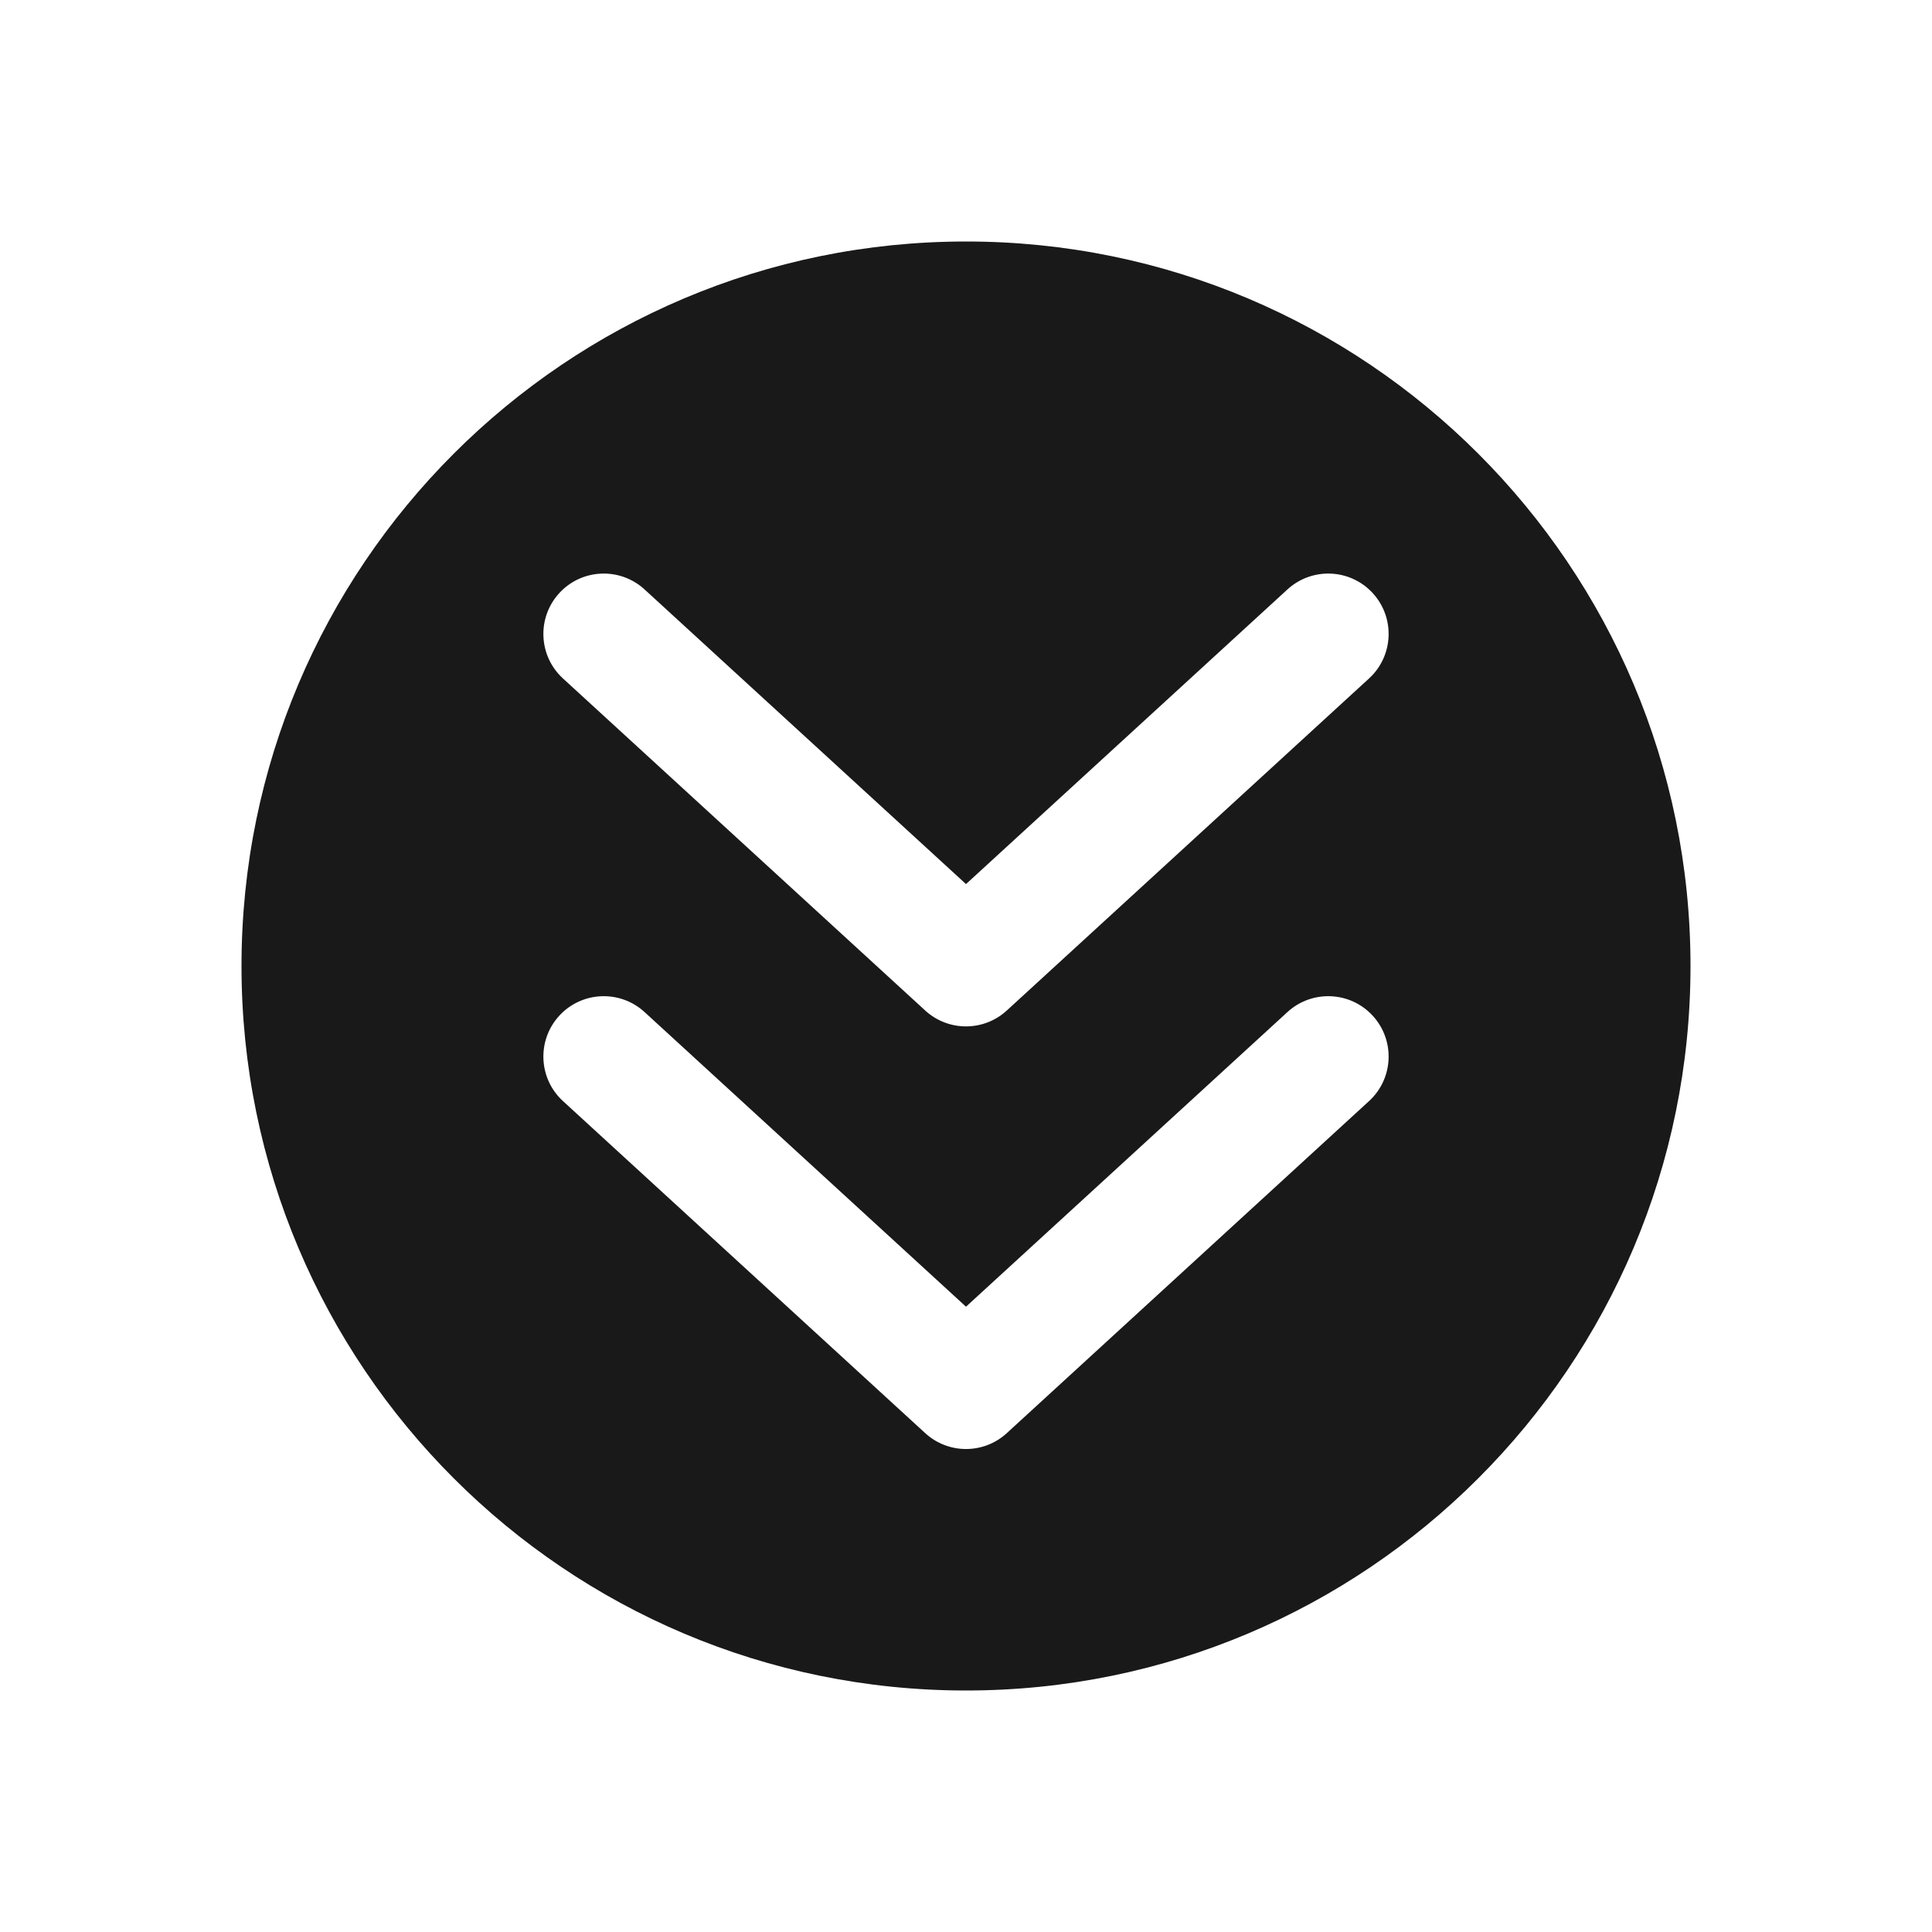 <svg width="32" height="32" viewBox="0 0 32 32" fill="none" xmlns="http://www.w3.org/2000/svg">
<path opacity="0.9" fill-rule="evenodd" clip-rule="evenodd" d="M4 16C4 9.373 9.373 4 16 4C22.627 4 28 9.373 28 16C28 22.627 22.627 28 16 28C9.373 28 4 22.627 4 16ZM9.263 16.824C8.89 17.231 8.917 17.864 9.324 18.237L15.324 23.737C15.707 24.088 16.293 24.088 16.676 23.737L22.676 18.237C23.083 17.864 23.11 17.231 22.737 16.824C22.364 16.417 21.731 16.39 21.324 16.763L16 21.643L10.676 16.763C10.269 16.39 9.636 16.417 9.263 16.824ZM9.324 11.237C8.917 10.864 8.89 10.231 9.263 9.824C9.636 9.417 10.269 9.39 10.676 9.763L16 14.643L21.324 9.763C21.731 9.39 22.364 9.417 22.737 9.824C23.11 10.231 23.083 10.864 22.676 11.237L16.676 16.737C16.293 17.088 15.707 17.088 15.324 16.737L9.324 11.237Z" fill="black"/>
</svg>

